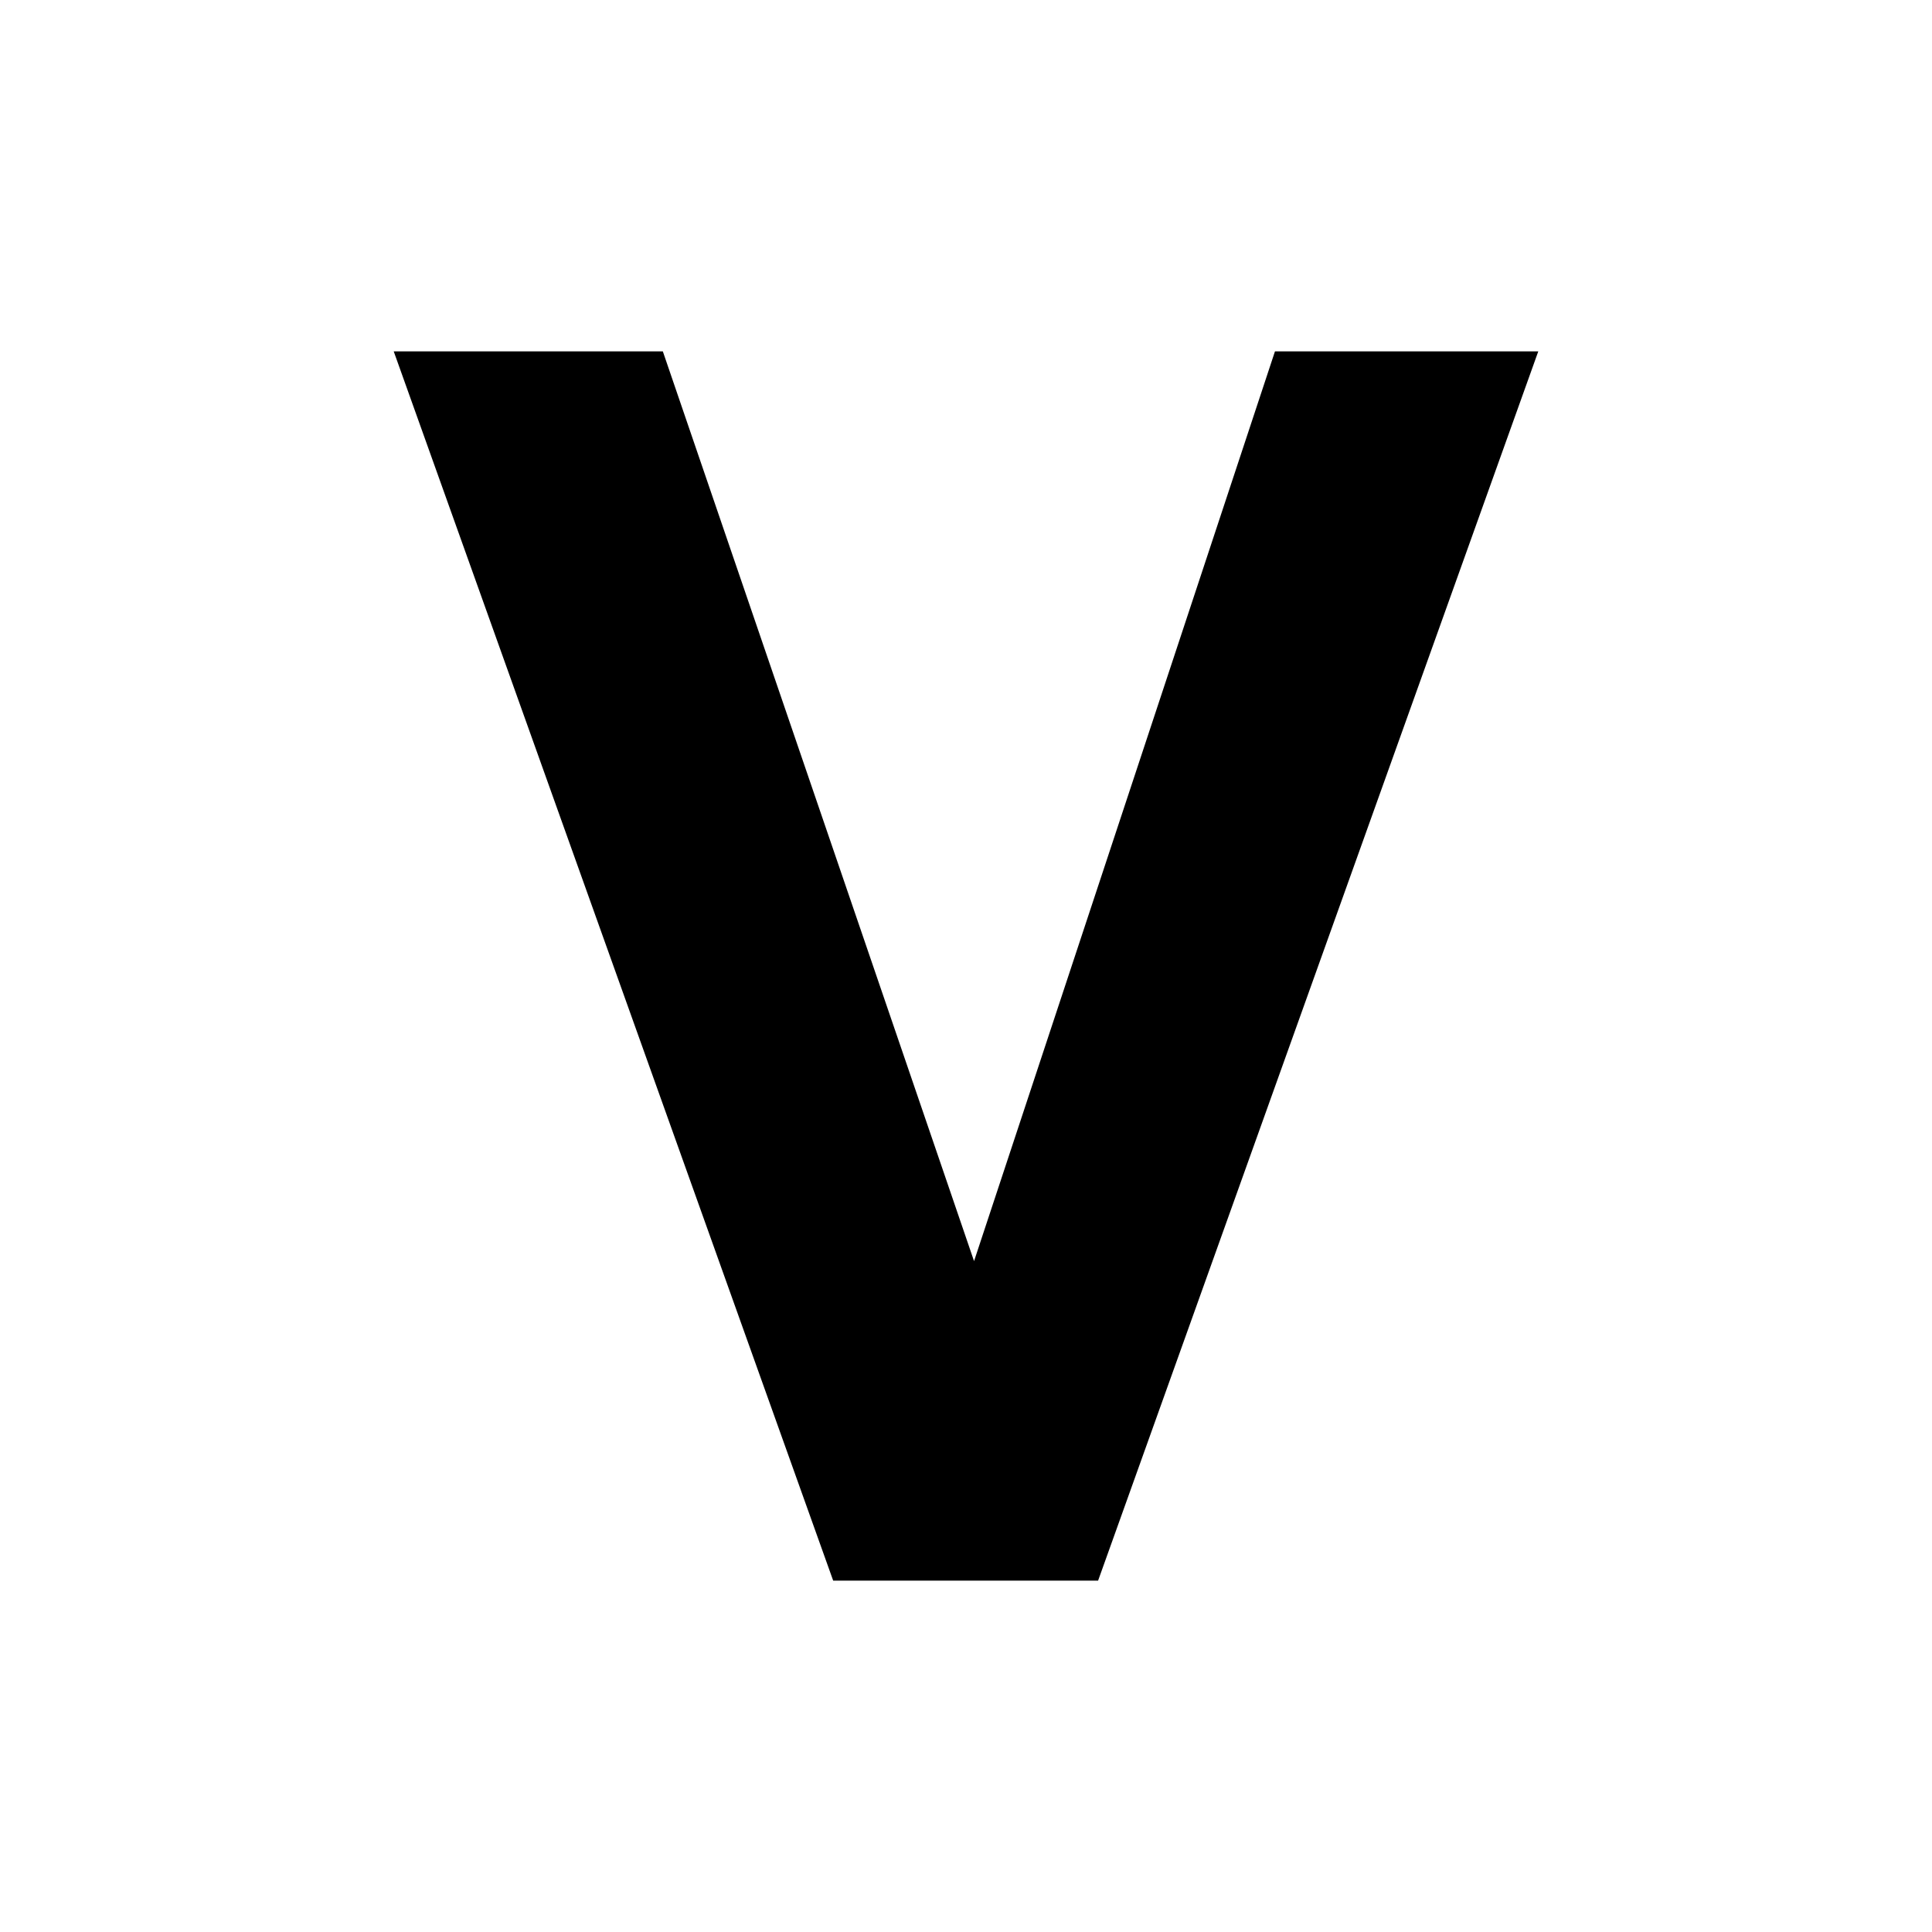 <svg xmlns="http://www.w3.org/2000/svg" viewBox="0 0 24 24">
    <path d="M 4.891 4.365 L 10.35 19.635 L 13.641 19.635 L 19.109 4.365 L 15.838 4.365 L 12.1 15.666 L 8.234 4.365 L 4.891 4.365 z " />
</svg>